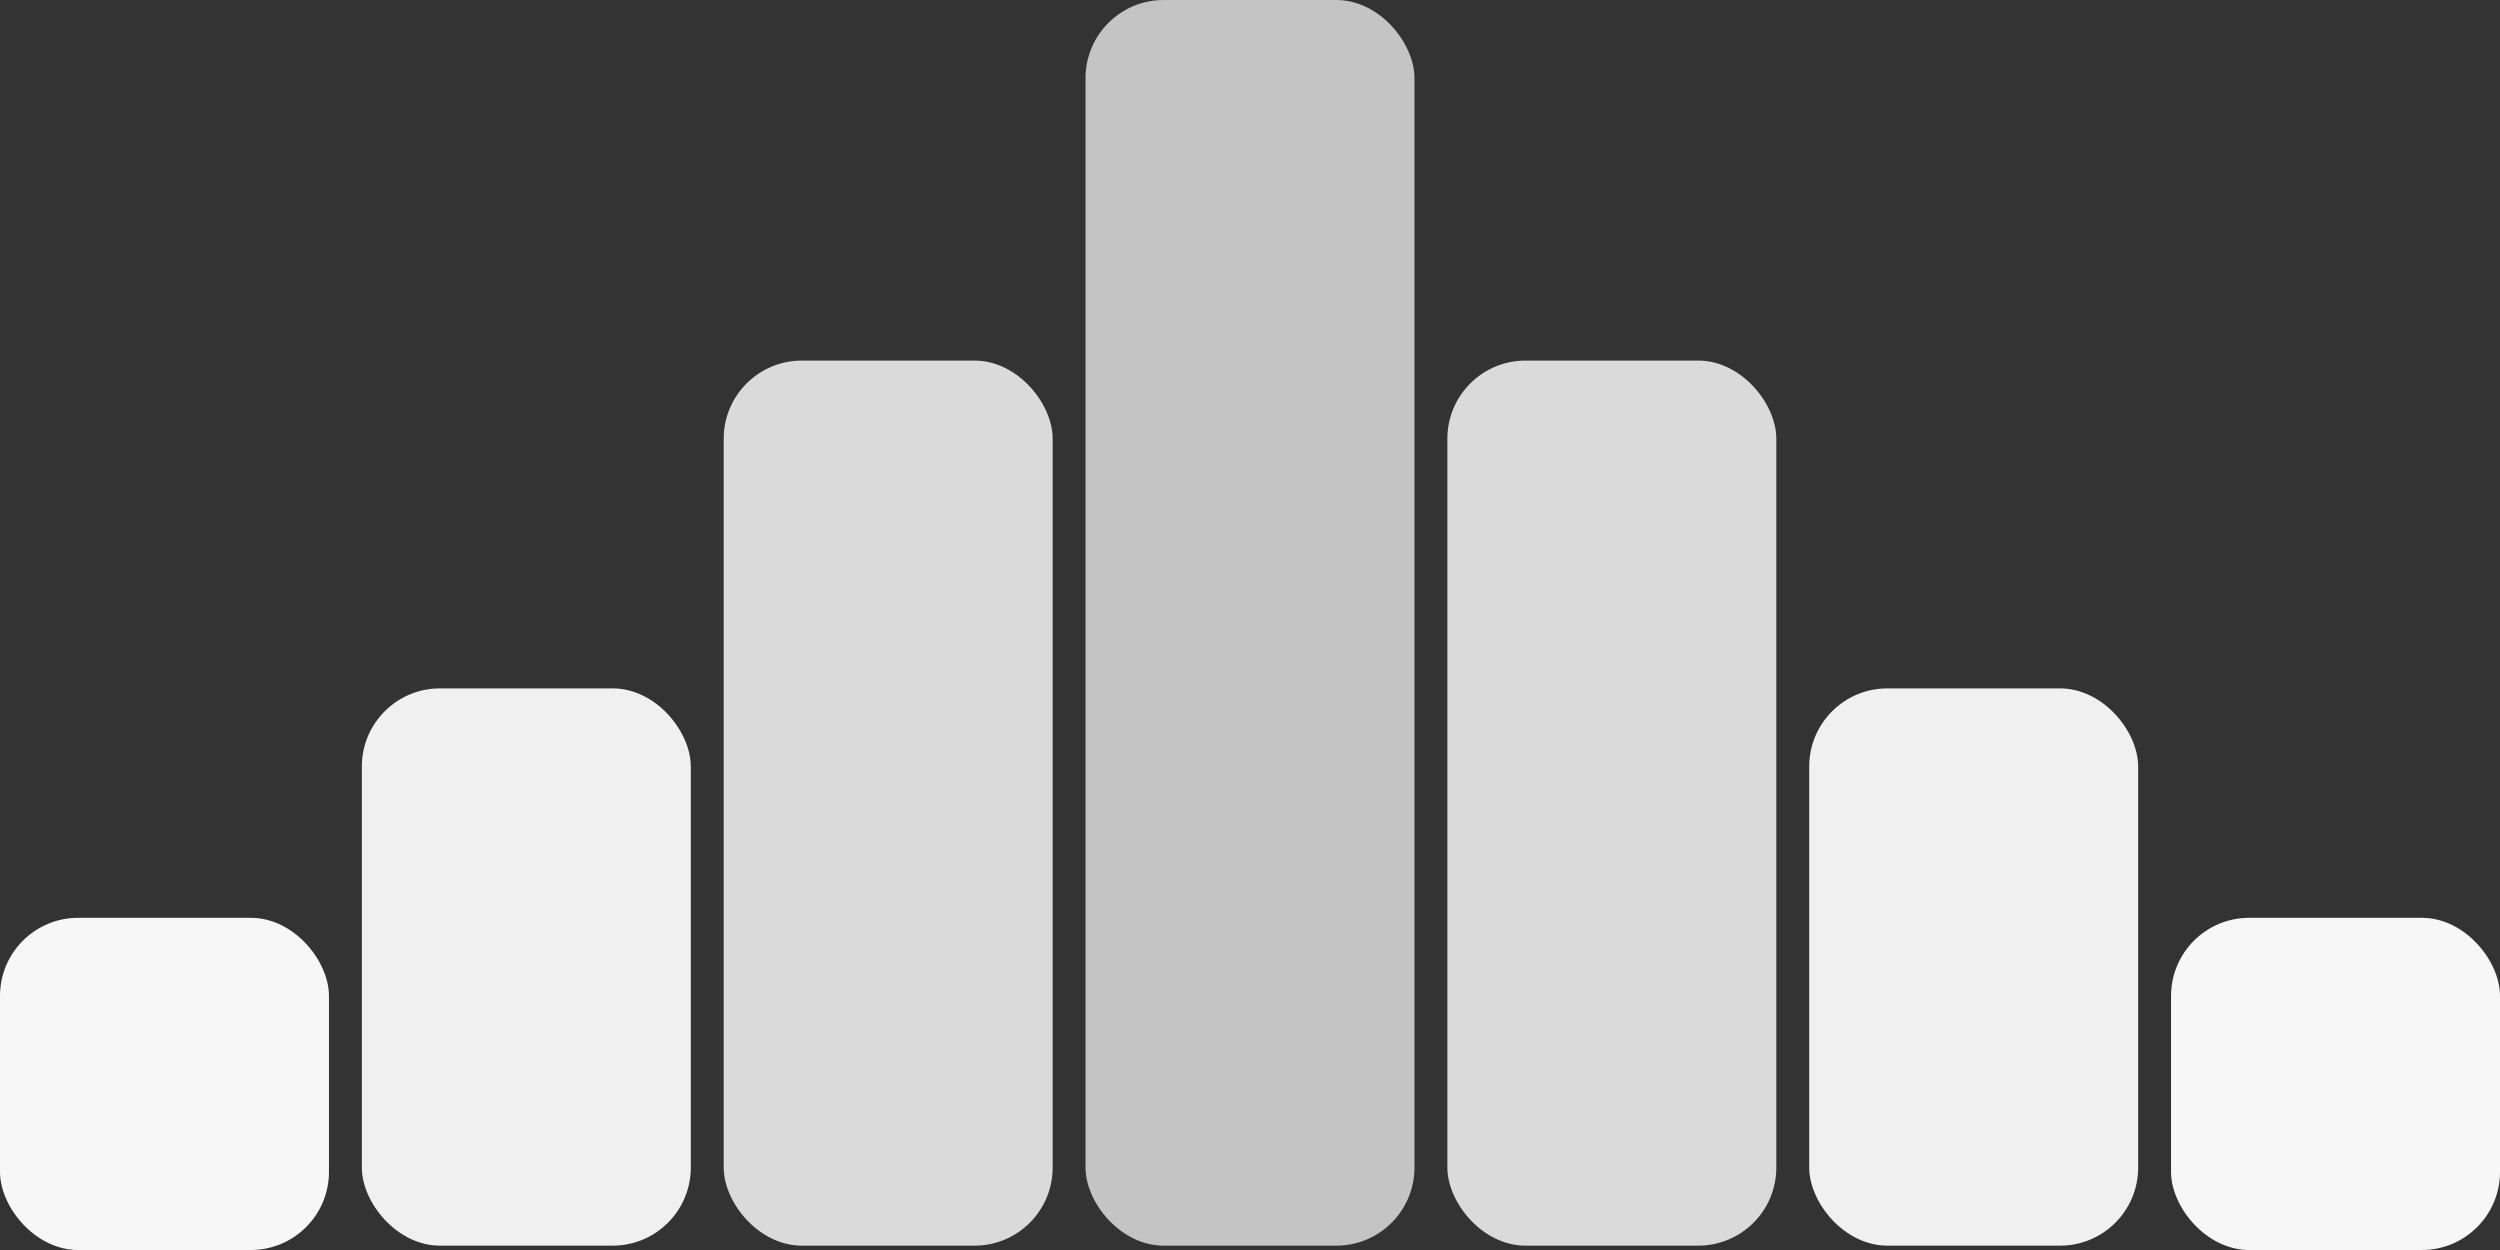 <svg width="96" height="48" viewBox="0 0 96 48" fill="none" xmlns="http://www.w3.org/2000/svg">
    <rect x="0" y="0" width="96" height="48" fill="#333333" stroke="none"/>
    <rect y="35.244" width="12.632" height="12.756" rx="3" fill="#F7F7F7"/>
    <rect x="13.895" y="26.434" width="12.632" height="21.399" rx="3" fill="#F0F0F0"/>
    <rect x="27.79" y="13.846" width="12.632" height="33.987" rx="3" fill="#DADADA"/>
    <rect x="41.684" width="12.632" height="47.833" rx="3" fill="#C4C4C4"/>
    <rect x="55.579" y="13.846" width="12.632" height="33.987" rx="3" fill="#DADADA"/>
    <rect x="69.474" y="26.434" width="12.632" height="21.399" rx="3" fill="#F0F0F0"/>
    <rect x="83.368" y="35.244" width="12.632" height="12.756" rx="3" fill="#F7F7F7"/>
</svg>
